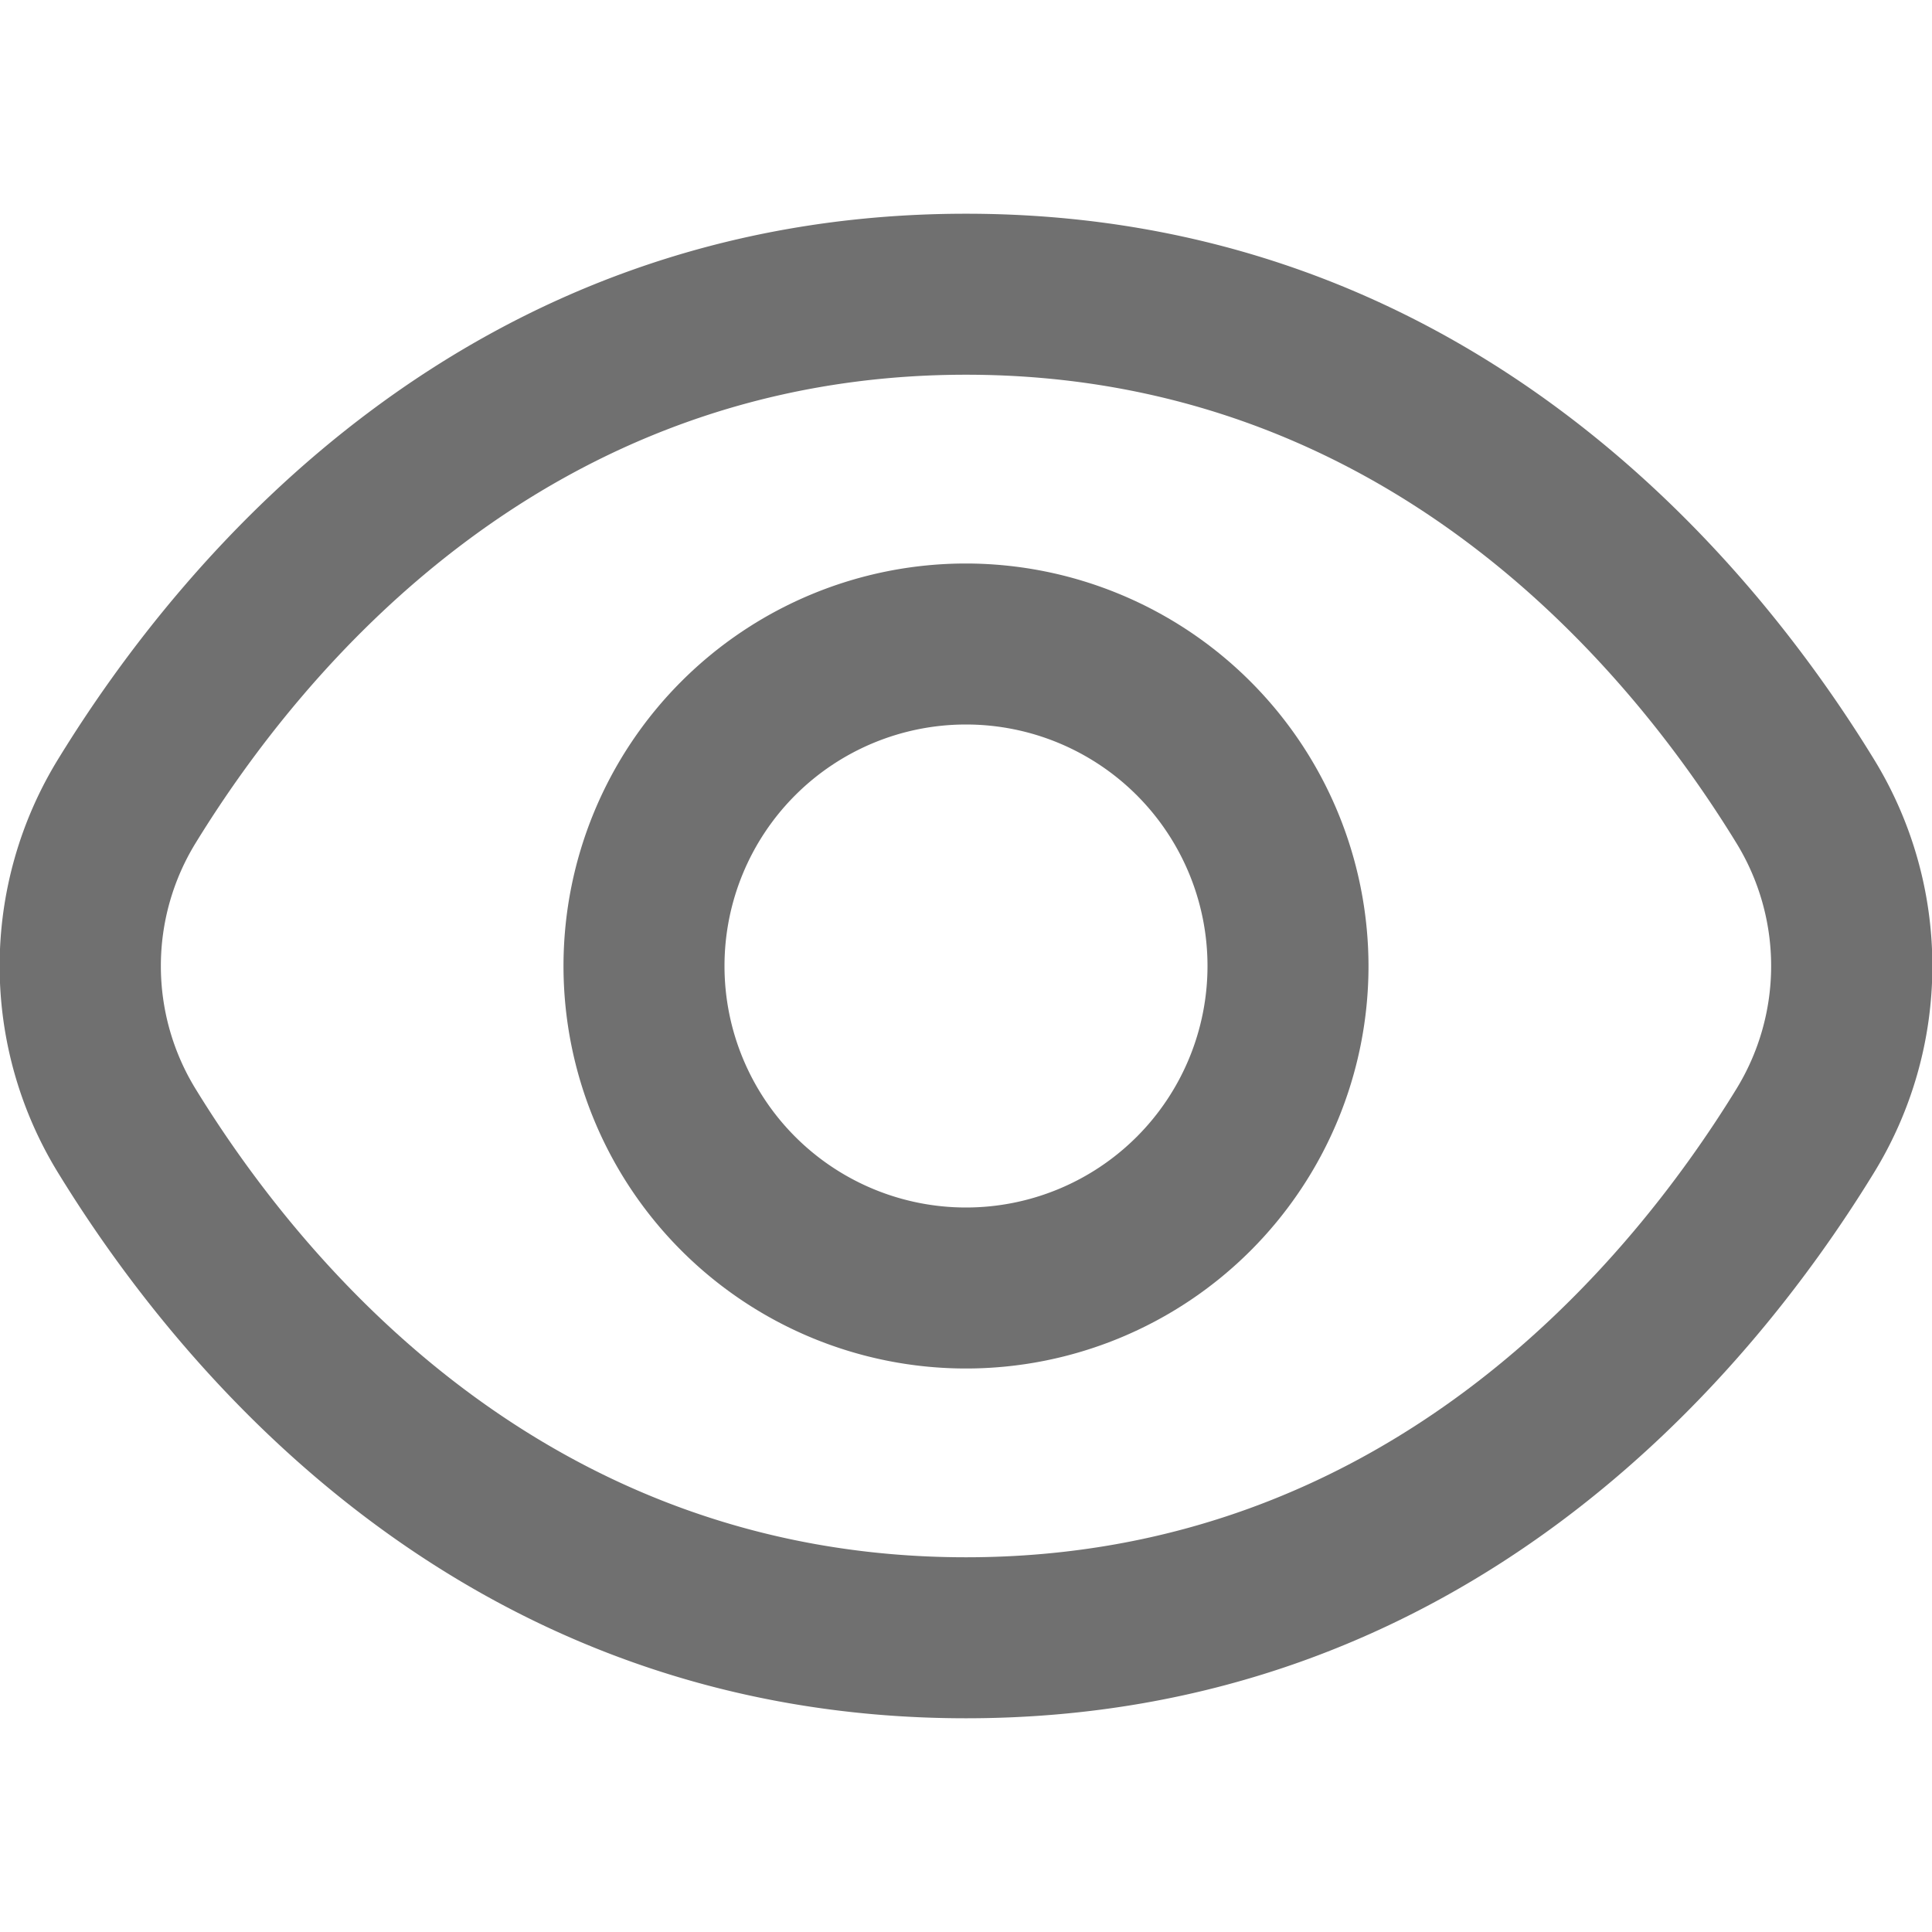 <svg xmlns="http://www.w3.org/2000/svg" version="1.1" xmlns:xlink="http://www.w3.org/1999/xlink" xmlns:svgjs="http://svgjs.com/svgjs" width="256" height="256" x="0" y="0" viewBox="0 0 24 24" style="enable-background:new 0 0 512 512" xml:space="preserve"><g><path d="M23.271 9.419C21.72 6.893 18.192 2.655 12 2.655S2.28 6.893.729 9.419a4.908 4.908 0 0 0 0 5.162C2.28 17.107 5.808 21.345 12 21.345s9.72-4.238 11.271-6.764a4.908 4.908 0 0 0 0-5.162Zm-1.705 4.115C20.234 15.7 17.219 19.345 12 19.345S3.766 15.7 2.434 13.534a2.918 2.918 0 0 1 0-3.068C3.766 8.3 6.781 4.655 12 4.655s8.234 3.641 9.566 5.811a2.918 2.918 0 0 1 0 3.068Z" fill="#707070" data-original="#000000"></path><path d="M12 7a5 5 0 1 0 5 5 5.006 5.006 0 0 0-5-5Zm0 8a3 3 0 1 1 3-3 3 3 0 0 1-3 3Z" fill="#707070" data-original="#000000"></path></g></svg>